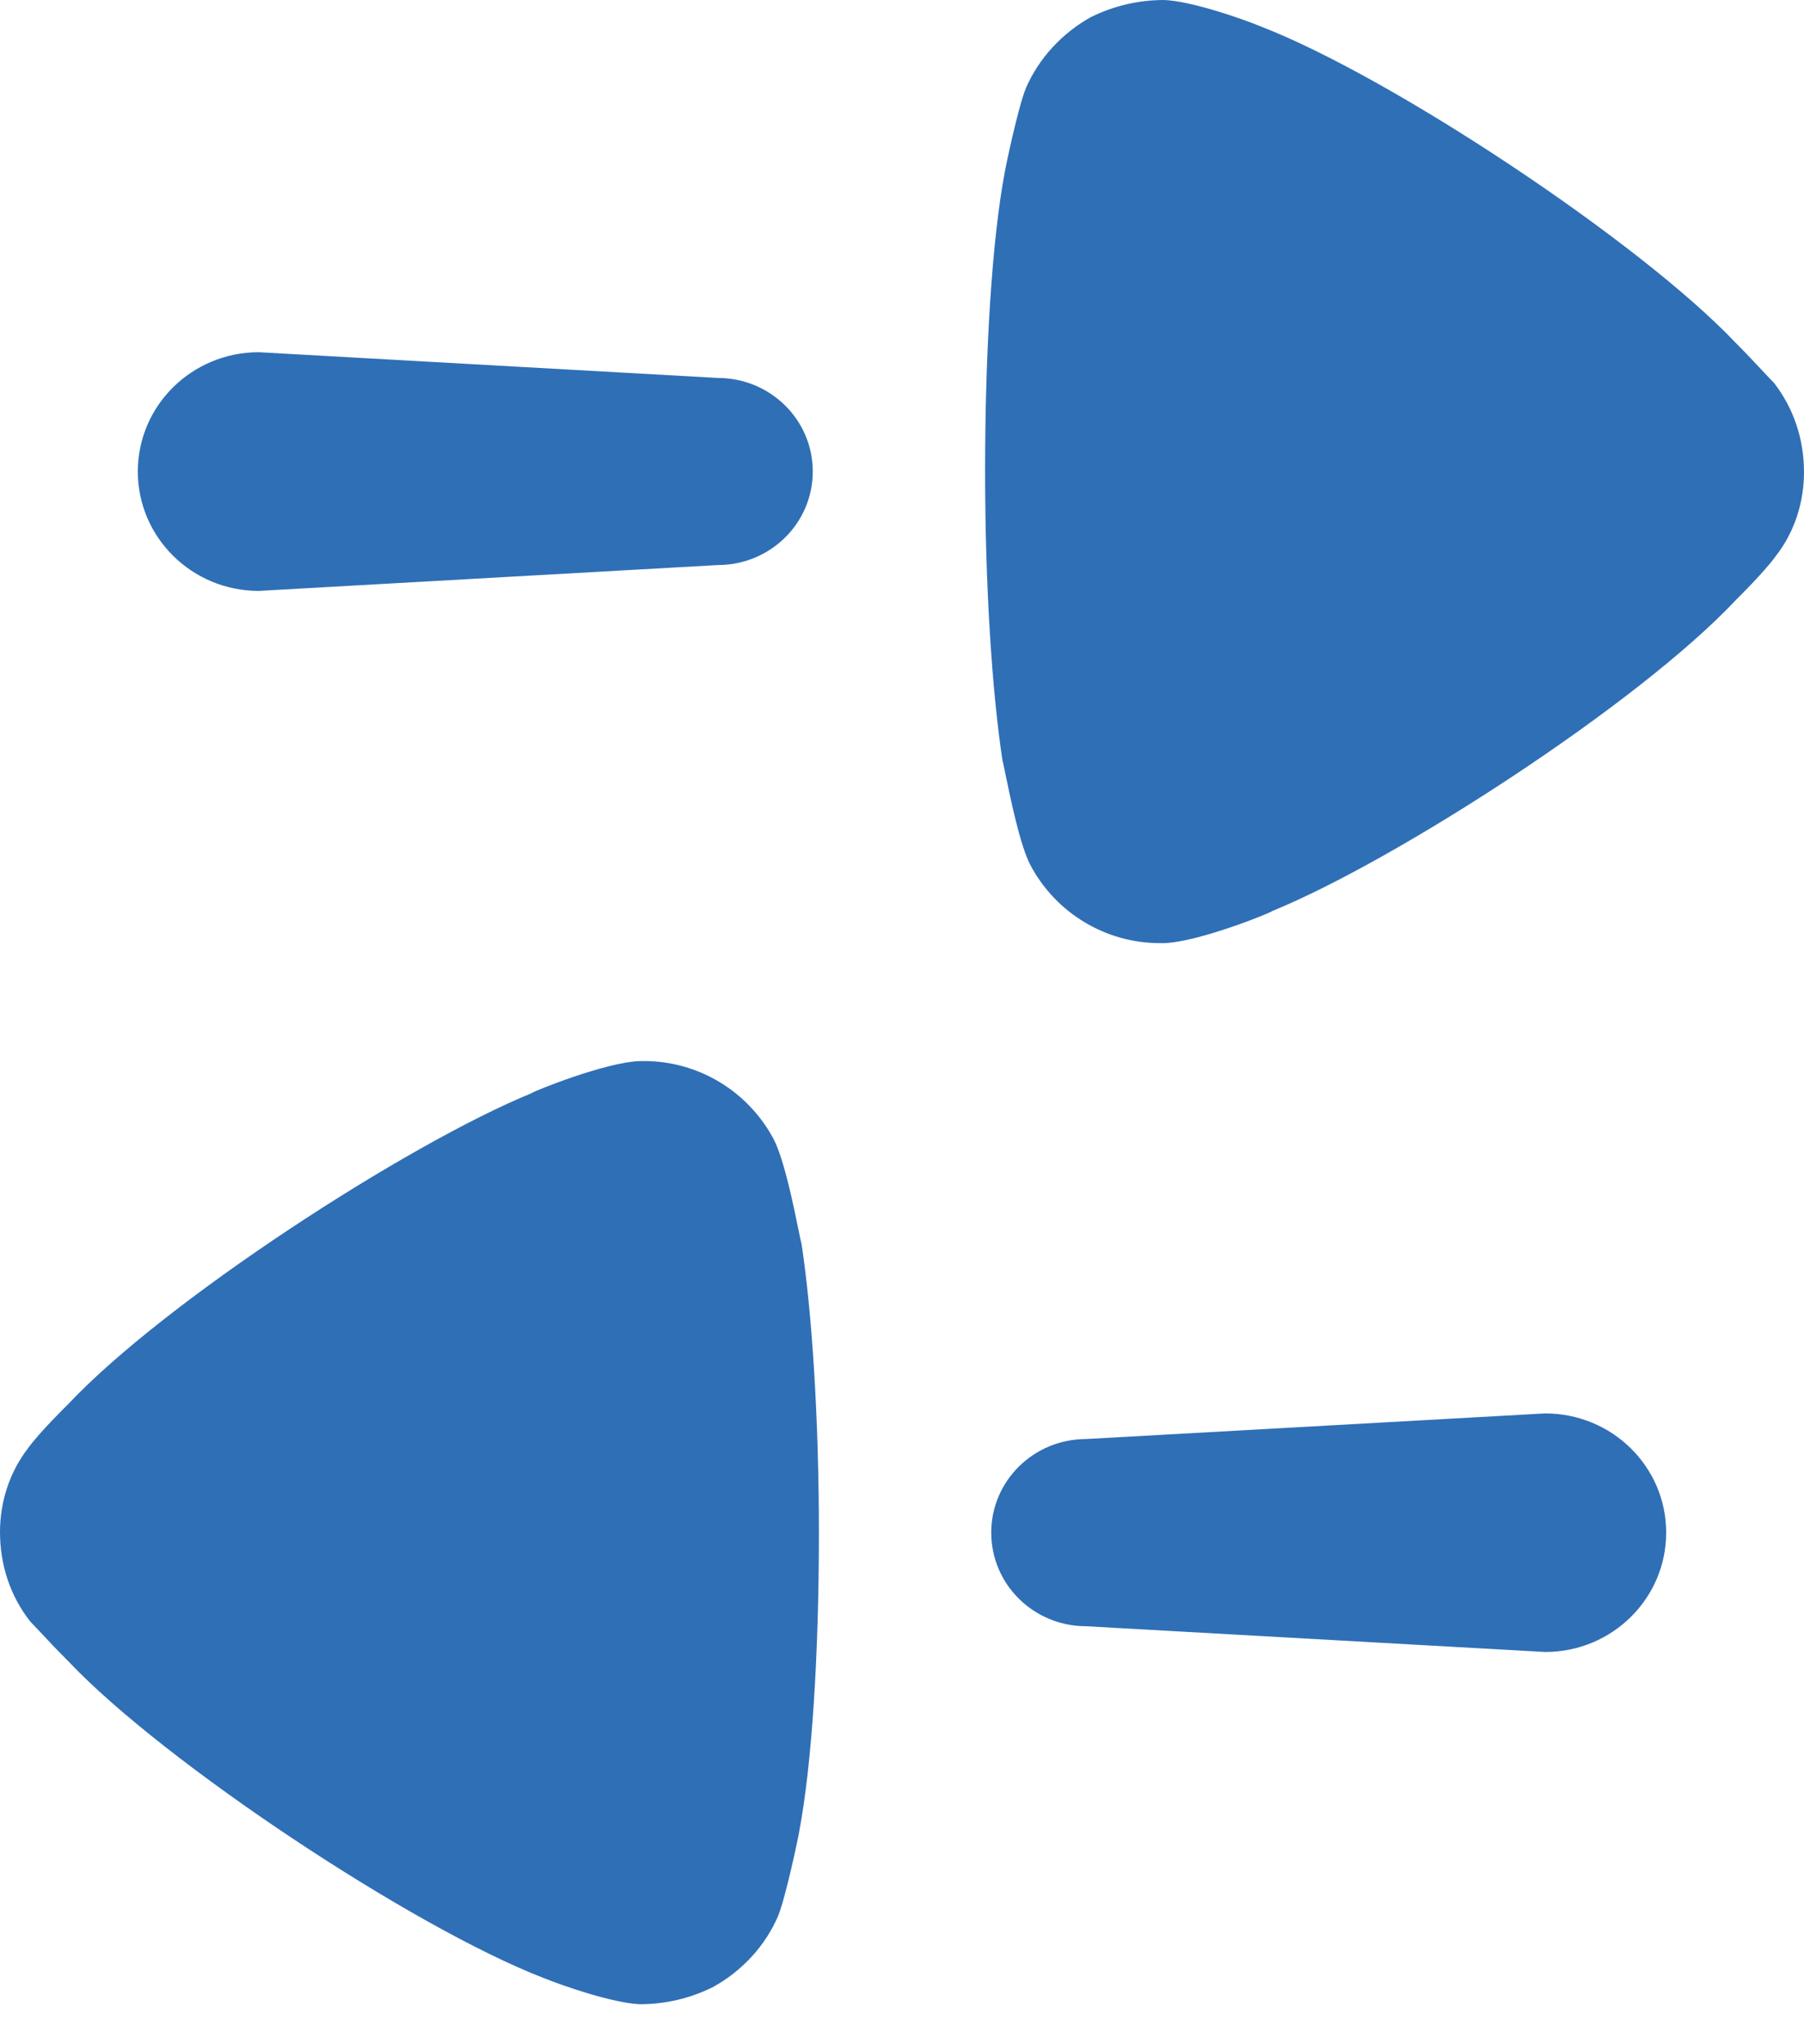 <svg width="15" height="17" viewBox="0 0 15 17" fill="none" xmlns="http://www.w3.org/2000/svg">
<path fill-rule="evenodd" clip-rule="evenodd" d="M0.232 12.045C0.332 11.906 0.561 11.683 0.561 11.683C1.374 10.816 3.395 9.51 4.42 9.091C4.42 9.082 5.03 8.833 5.32 8.824L5.359 8.824C5.803 8.824 6.219 9.072 6.432 9.472C6.519 9.637 6.601 10.038 6.64 10.231C6.653 10.296 6.662 10.337 6.664 10.339C6.751 10.911 6.809 11.787 6.809 12.75C6.809 13.76 6.751 14.675 6.644 15.238C6.644 15.248 6.538 15.762 6.47 15.933C6.364 16.181 6.17 16.391 5.929 16.524C5.736 16.62 5.532 16.667 5.32 16.667C5.097 16.658 4.682 16.515 4.517 16.448C3.434 16.029 1.364 14.657 0.571 13.818C0.483 13.731 0.39 13.632 0.326 13.563C0.291 13.526 0.265 13.498 0.251 13.484C0.087 13.275 -1.59523e-07 13.017 -1.7163e-07 12.74C-1.82416e-07 12.494 0.077 12.246 0.232 12.045ZM5.968 3.143C6.405 3.143 6.758 3.491 6.758 3.921C6.758 4.351 6.405 4.699 5.968 4.699L2.152 4.914C1.596 4.914 1.146 4.469 1.146 3.921C1.146 3.373 1.596 2.929 2.152 2.929L5.968 3.143ZM8.53 0.733C8.637 0.486 8.83 0.276 9.071 0.142C9.264 0.047 9.468 8.16021e-05 9.681 8.15928e-05C9.903 0.009 10.319 0.152 10.483 0.22C11.566 0.638 13.636 2.011 14.43 2.849C14.516 2.935 14.607 3.032 14.671 3.101L14.671 3.101L14.671 3.101C14.707 3.139 14.735 3.169 14.749 3.182C14.913 3.393 15 3.65 15 3.926C15 4.174 14.923 4.422 14.767 4.622C14.668 4.76 14.439 4.984 14.439 4.984C13.627 5.852 11.605 7.157 10.579 7.576C10.579 7.586 9.971 7.833 9.681 7.843L9.642 7.843C9.197 7.843 8.781 7.596 8.568 7.195C8.481 7.03 8.4 6.63 8.36 6.437L8.36 6.437C8.347 6.372 8.338 6.33 8.336 6.328C8.249 5.756 8.191 4.879 8.191 3.917C8.191 2.906 8.249 1.992 8.355 1.429C8.355 1.42 8.461 0.905 8.53 0.733ZM8.242 12.745C8.242 13.176 8.595 13.524 9.032 13.524L12.848 13.738C13.404 13.738 13.854 13.294 13.854 12.745C13.854 12.197 13.404 11.754 12.848 11.754L9.032 11.967C8.595 11.967 8.242 12.315 8.242 12.745Z" fill="#2F6FB6"/>
</svg>
